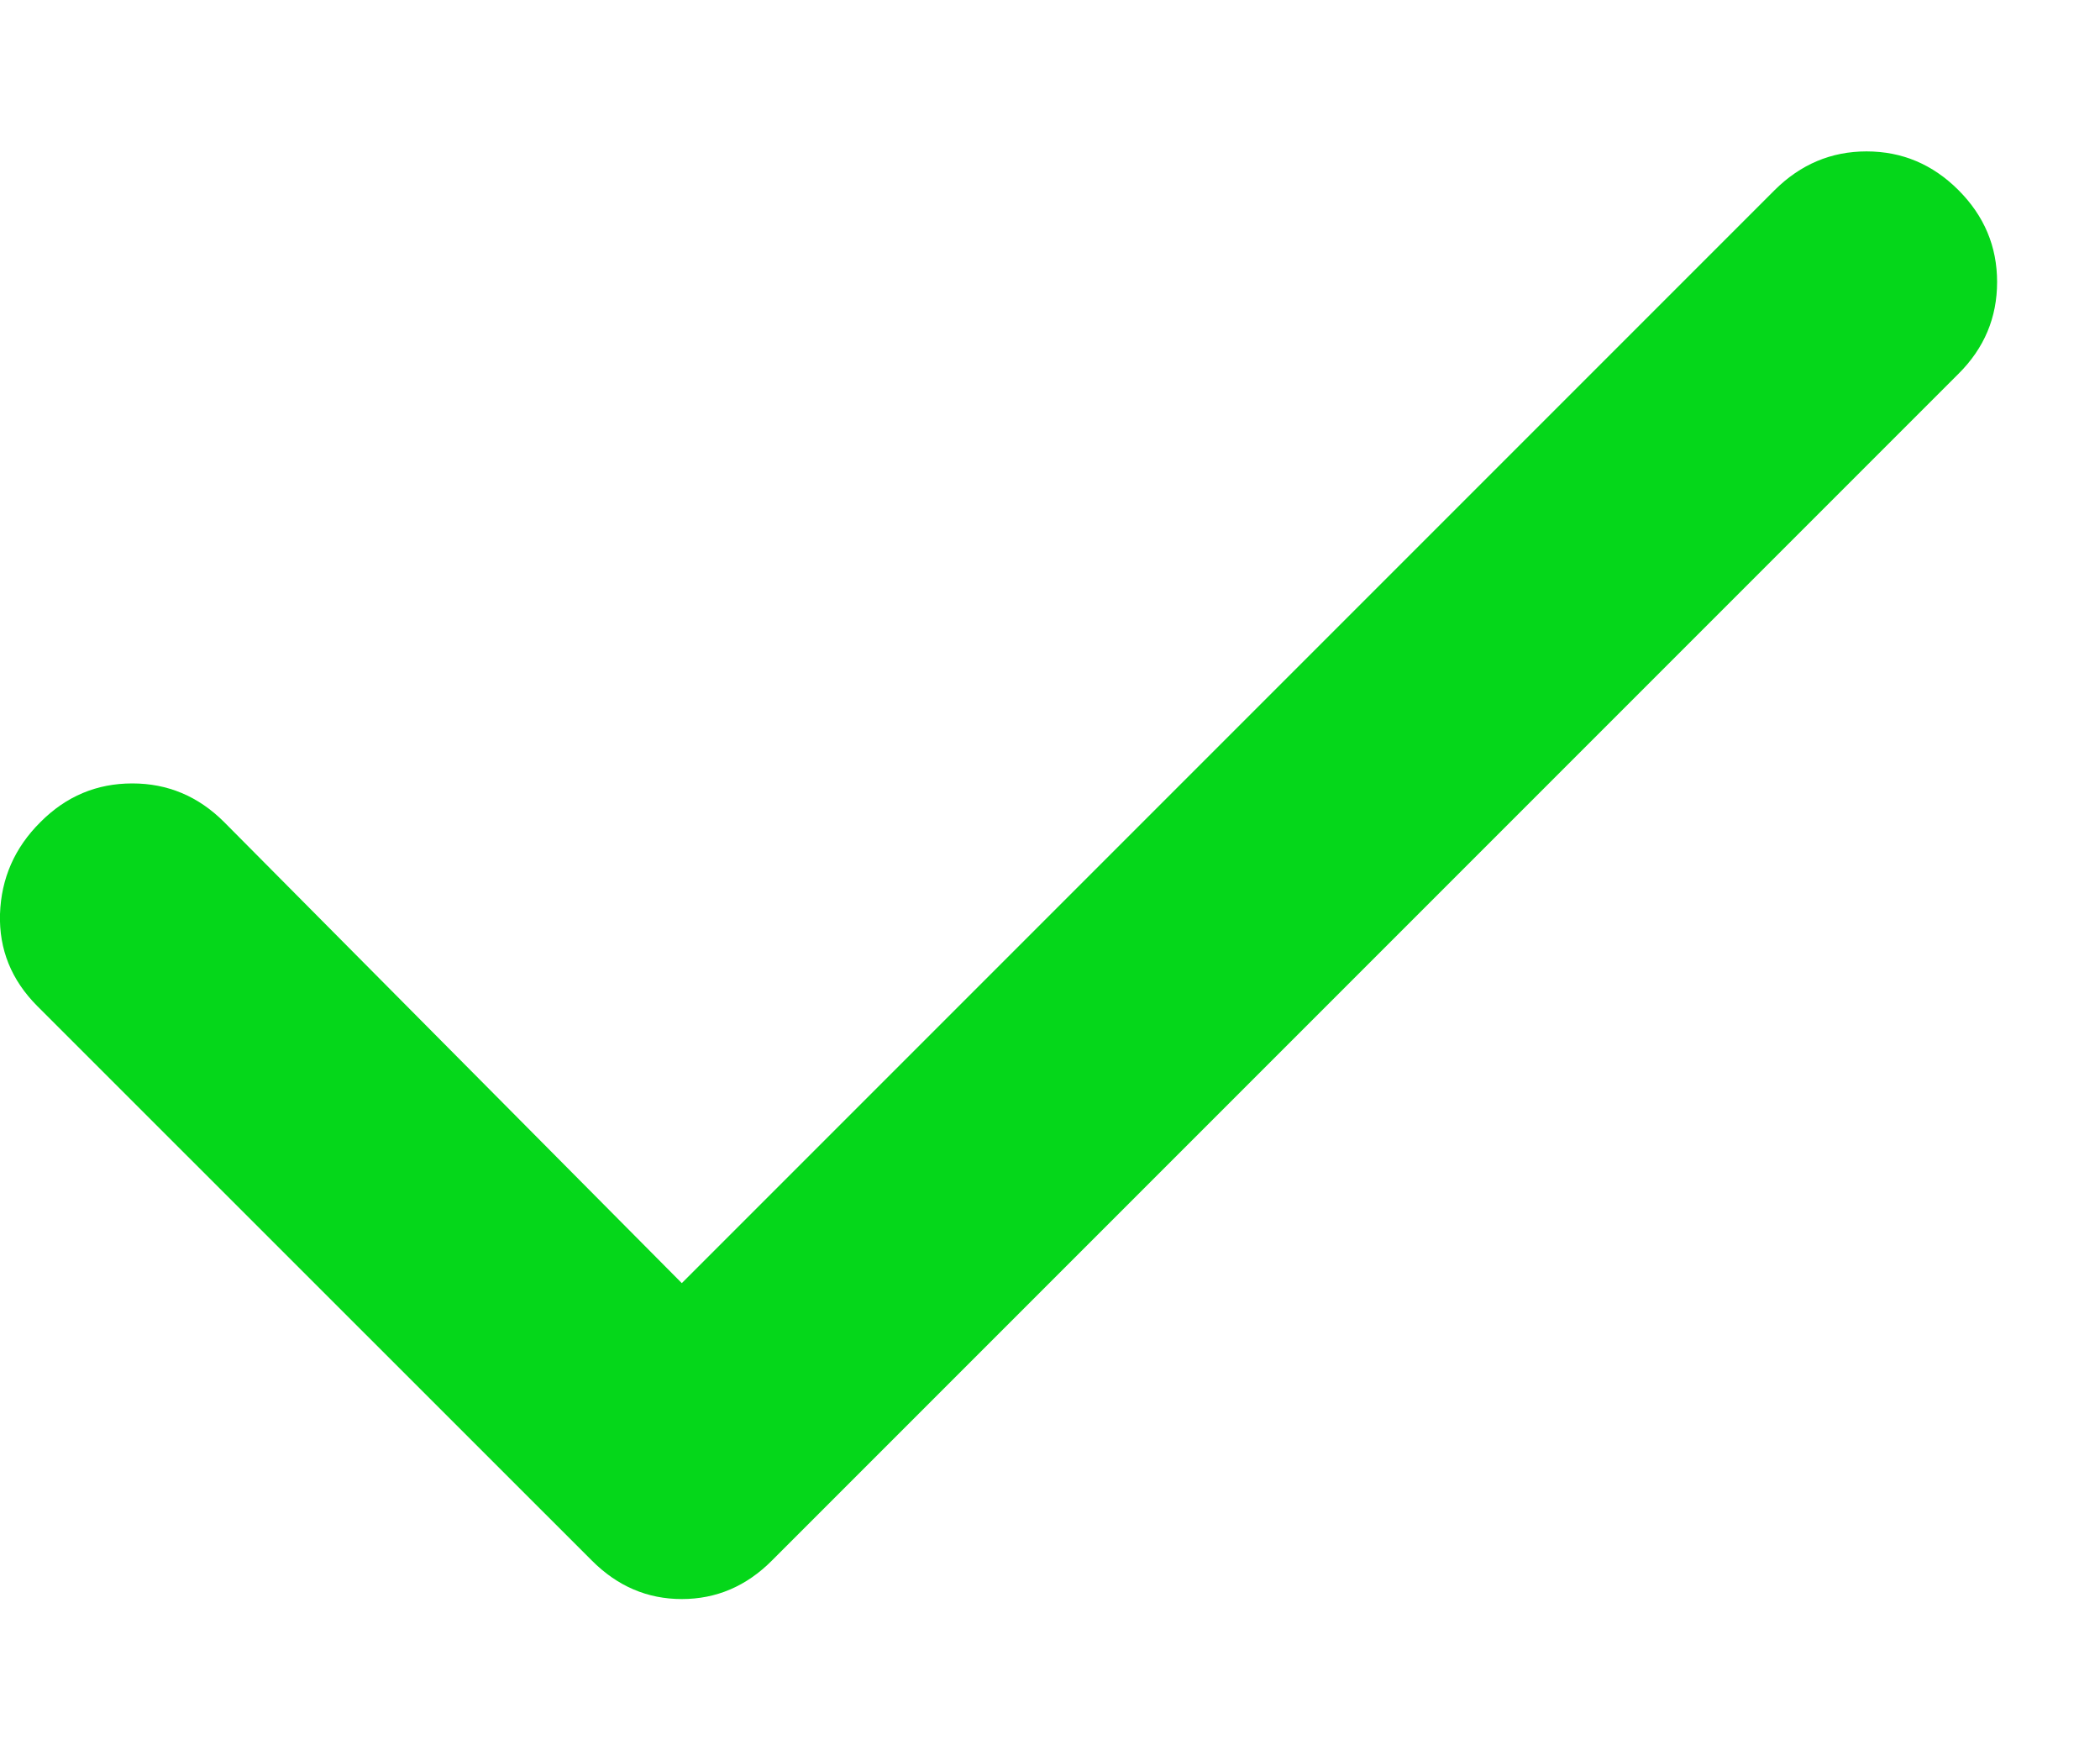 <svg width="12" height="10" viewBox="0 0 12 10" fill="none" xmlns="http://www.w3.org/2000/svg">
<path d="M3.896 7.331L10.141 1.086C10.289 0.939 10.464 0.865 10.666 0.865C10.869 0.865 11.044 0.939 11.191 1.086C11.339 1.234 11.412 1.409 11.412 1.611C11.412 1.814 11.339 1.989 11.191 2.136L4.412 8.915C4.265 9.063 4.093 9.136 3.896 9.136C3.7 9.136 3.528 9.063 3.381 8.915L0.212 5.747C0.065 5.599 -0.006 5.424 0 5.222C0.007 5.019 0.083 4.844 0.231 4.697C0.378 4.549 0.553 4.476 0.756 4.476C0.958 4.476 1.133 4.549 1.281 4.697L3.896 7.331Z" fill="#05D71A"/>
</svg>
